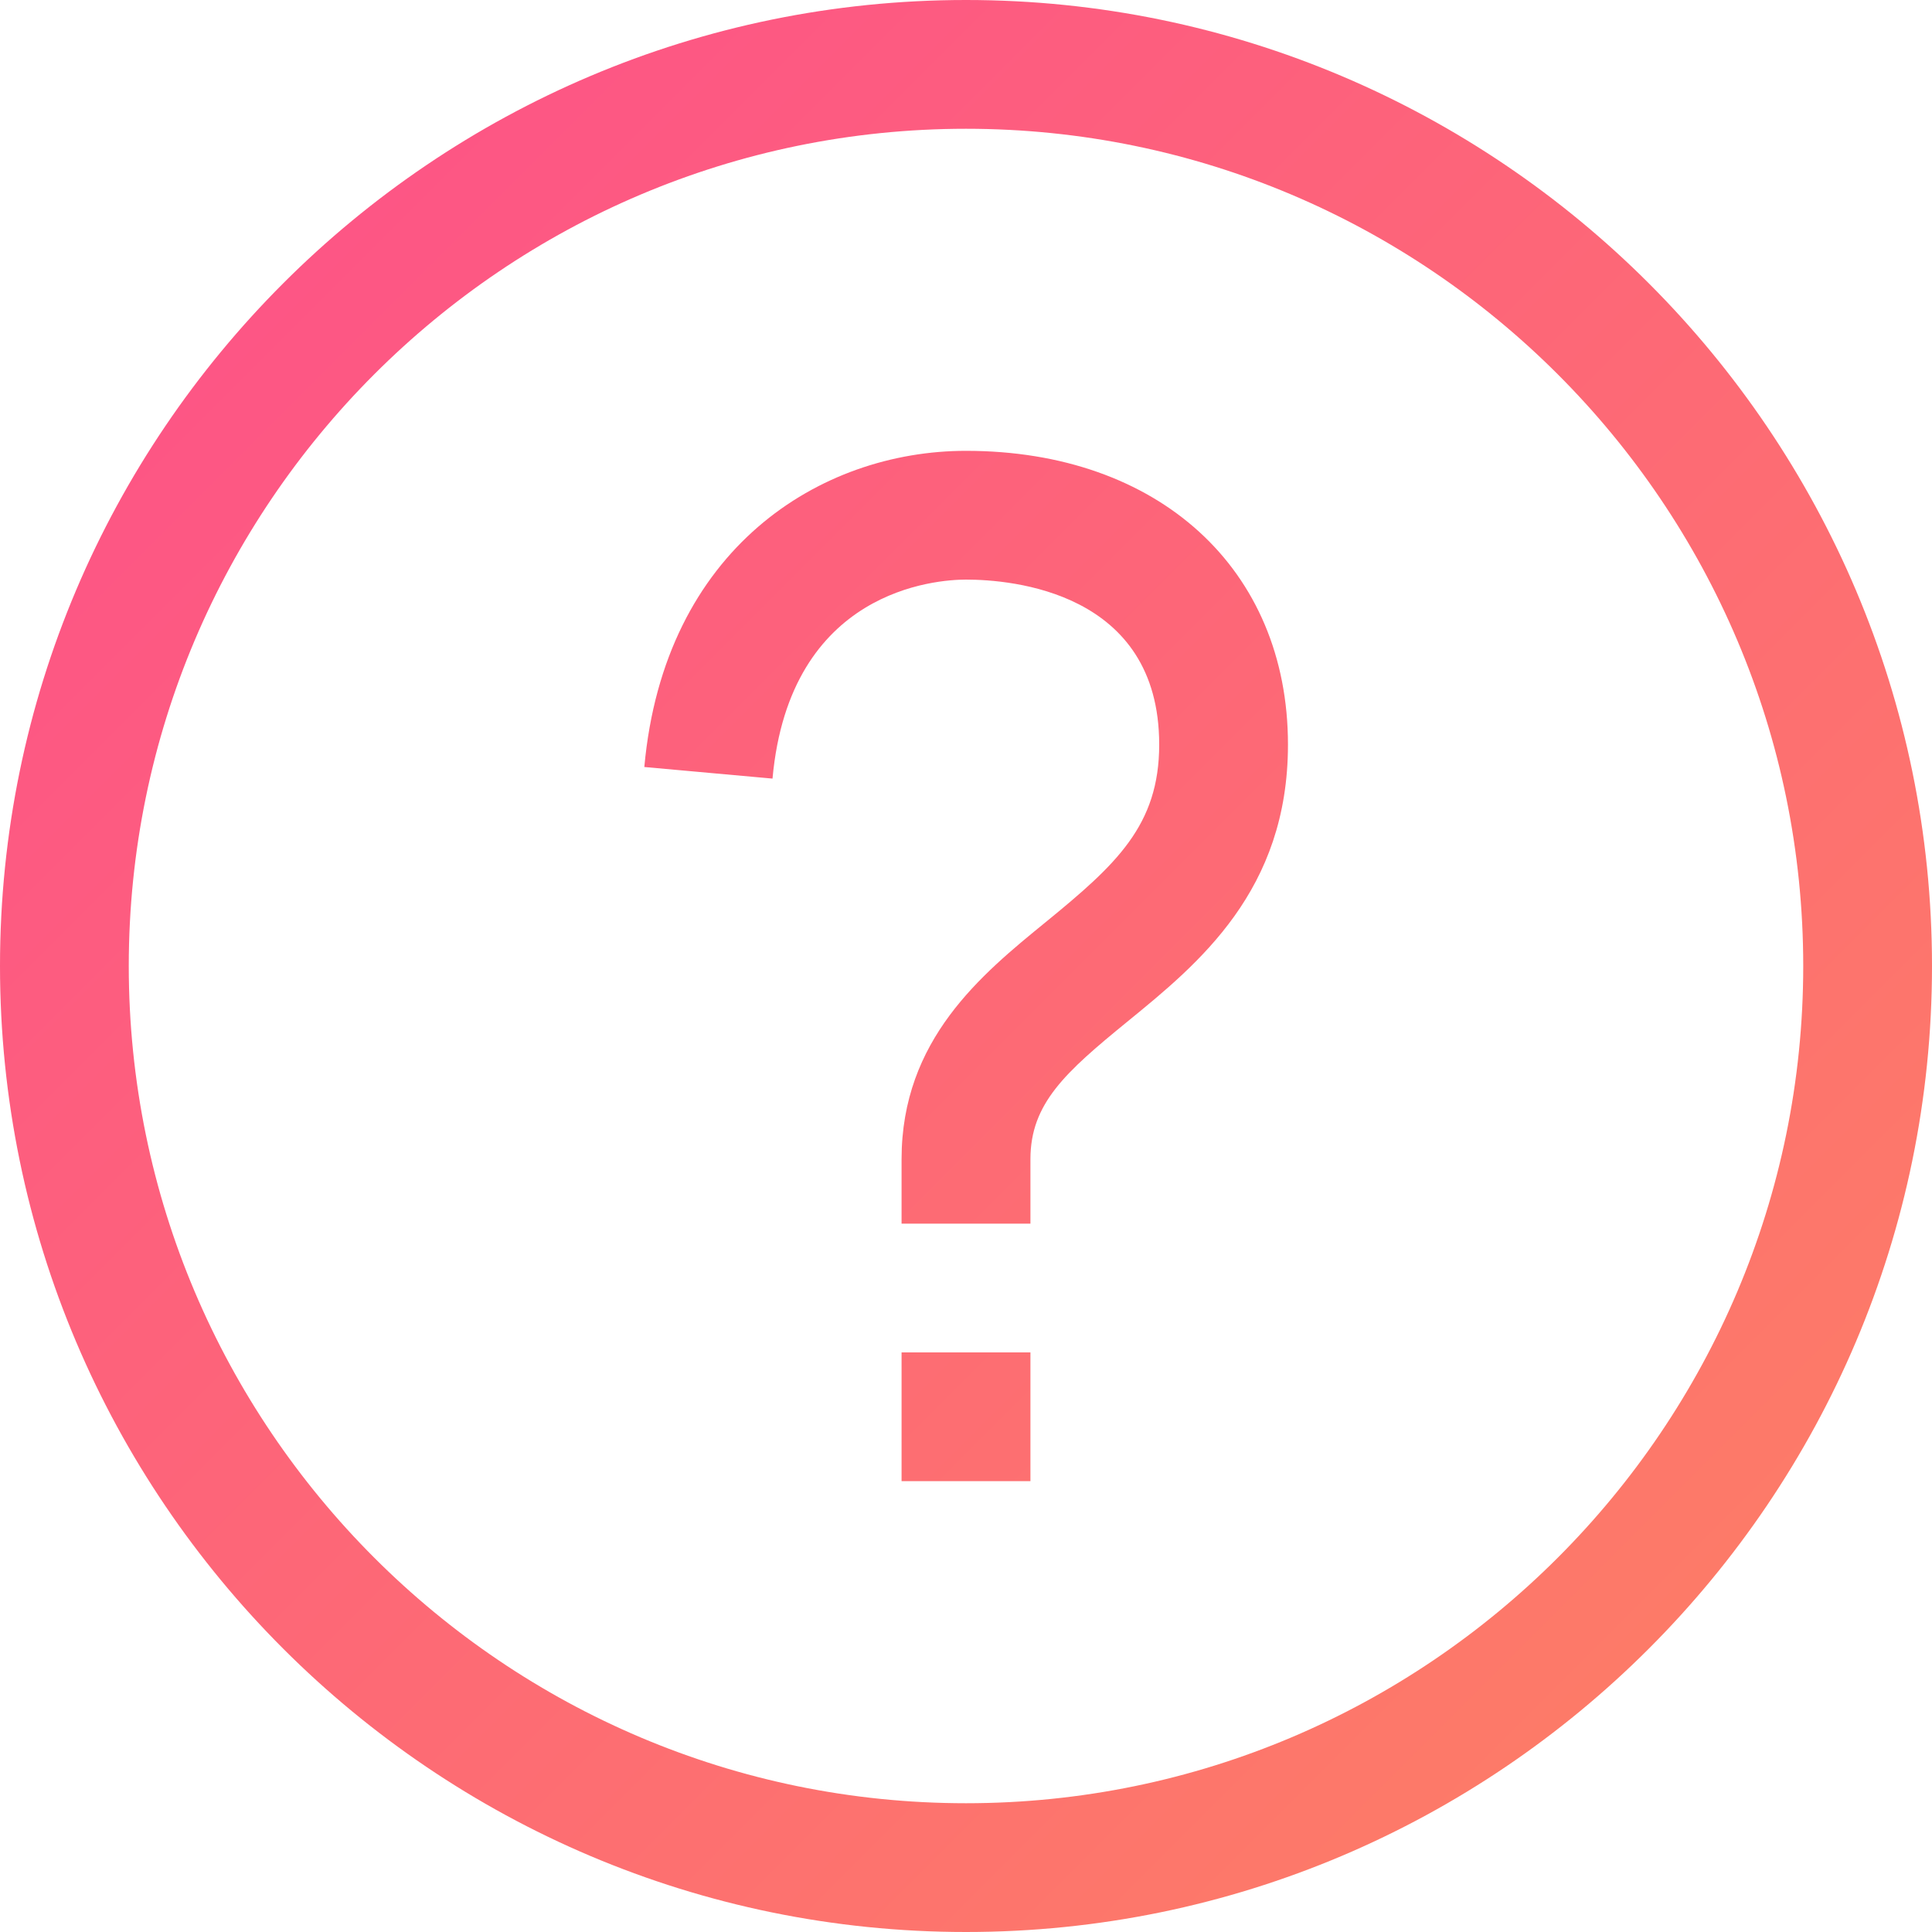 <svg height="20" viewBox="0 0 20 20" width="20" xmlns="http://www.w3.org/2000/svg" xmlns:xlink="http://www.w3.org/1999/xlink"><linearGradient id="a" x1="0%" x2="100%" y1="0%" y2="100%"><stop offset="0" stop-color="#fd4e8b"/><stop offset="1" stop-color="#fd8262"/></linearGradient><path d="m10 0c-5.514 0-10 4.486-10 10s4.486 10 10 10 10-4.486 10-10-4.486-10-10-10zm0 18.667c-4.779 0-8.667-3.888-8.667-8.667s3.888-8.667 8.667-8.667 8.667 3.888 8.667 8.667-3.888 8.667-8.667 8.667zm-.667-3.334h1.334v-1.333h-1.334zm.667-10.666c-1.51 0-3.125 1.012-3.33 3.273l1.327.12c.178-1.96 1.7-2.06 2.003-2.06.469 0 2 .123 2 1.708 0 .837-.447 1.243-1.174 1.837-.665.542-1.493 1.217-1.493 2.455v.667h1.334v-.667c0-.577.362-.9 1.001-1.422.742-.605 1.665-1.358 1.665-2.87 0-1.819-1.34-3.041-3.333-3.041z" fill="url(#a)"/></svg>